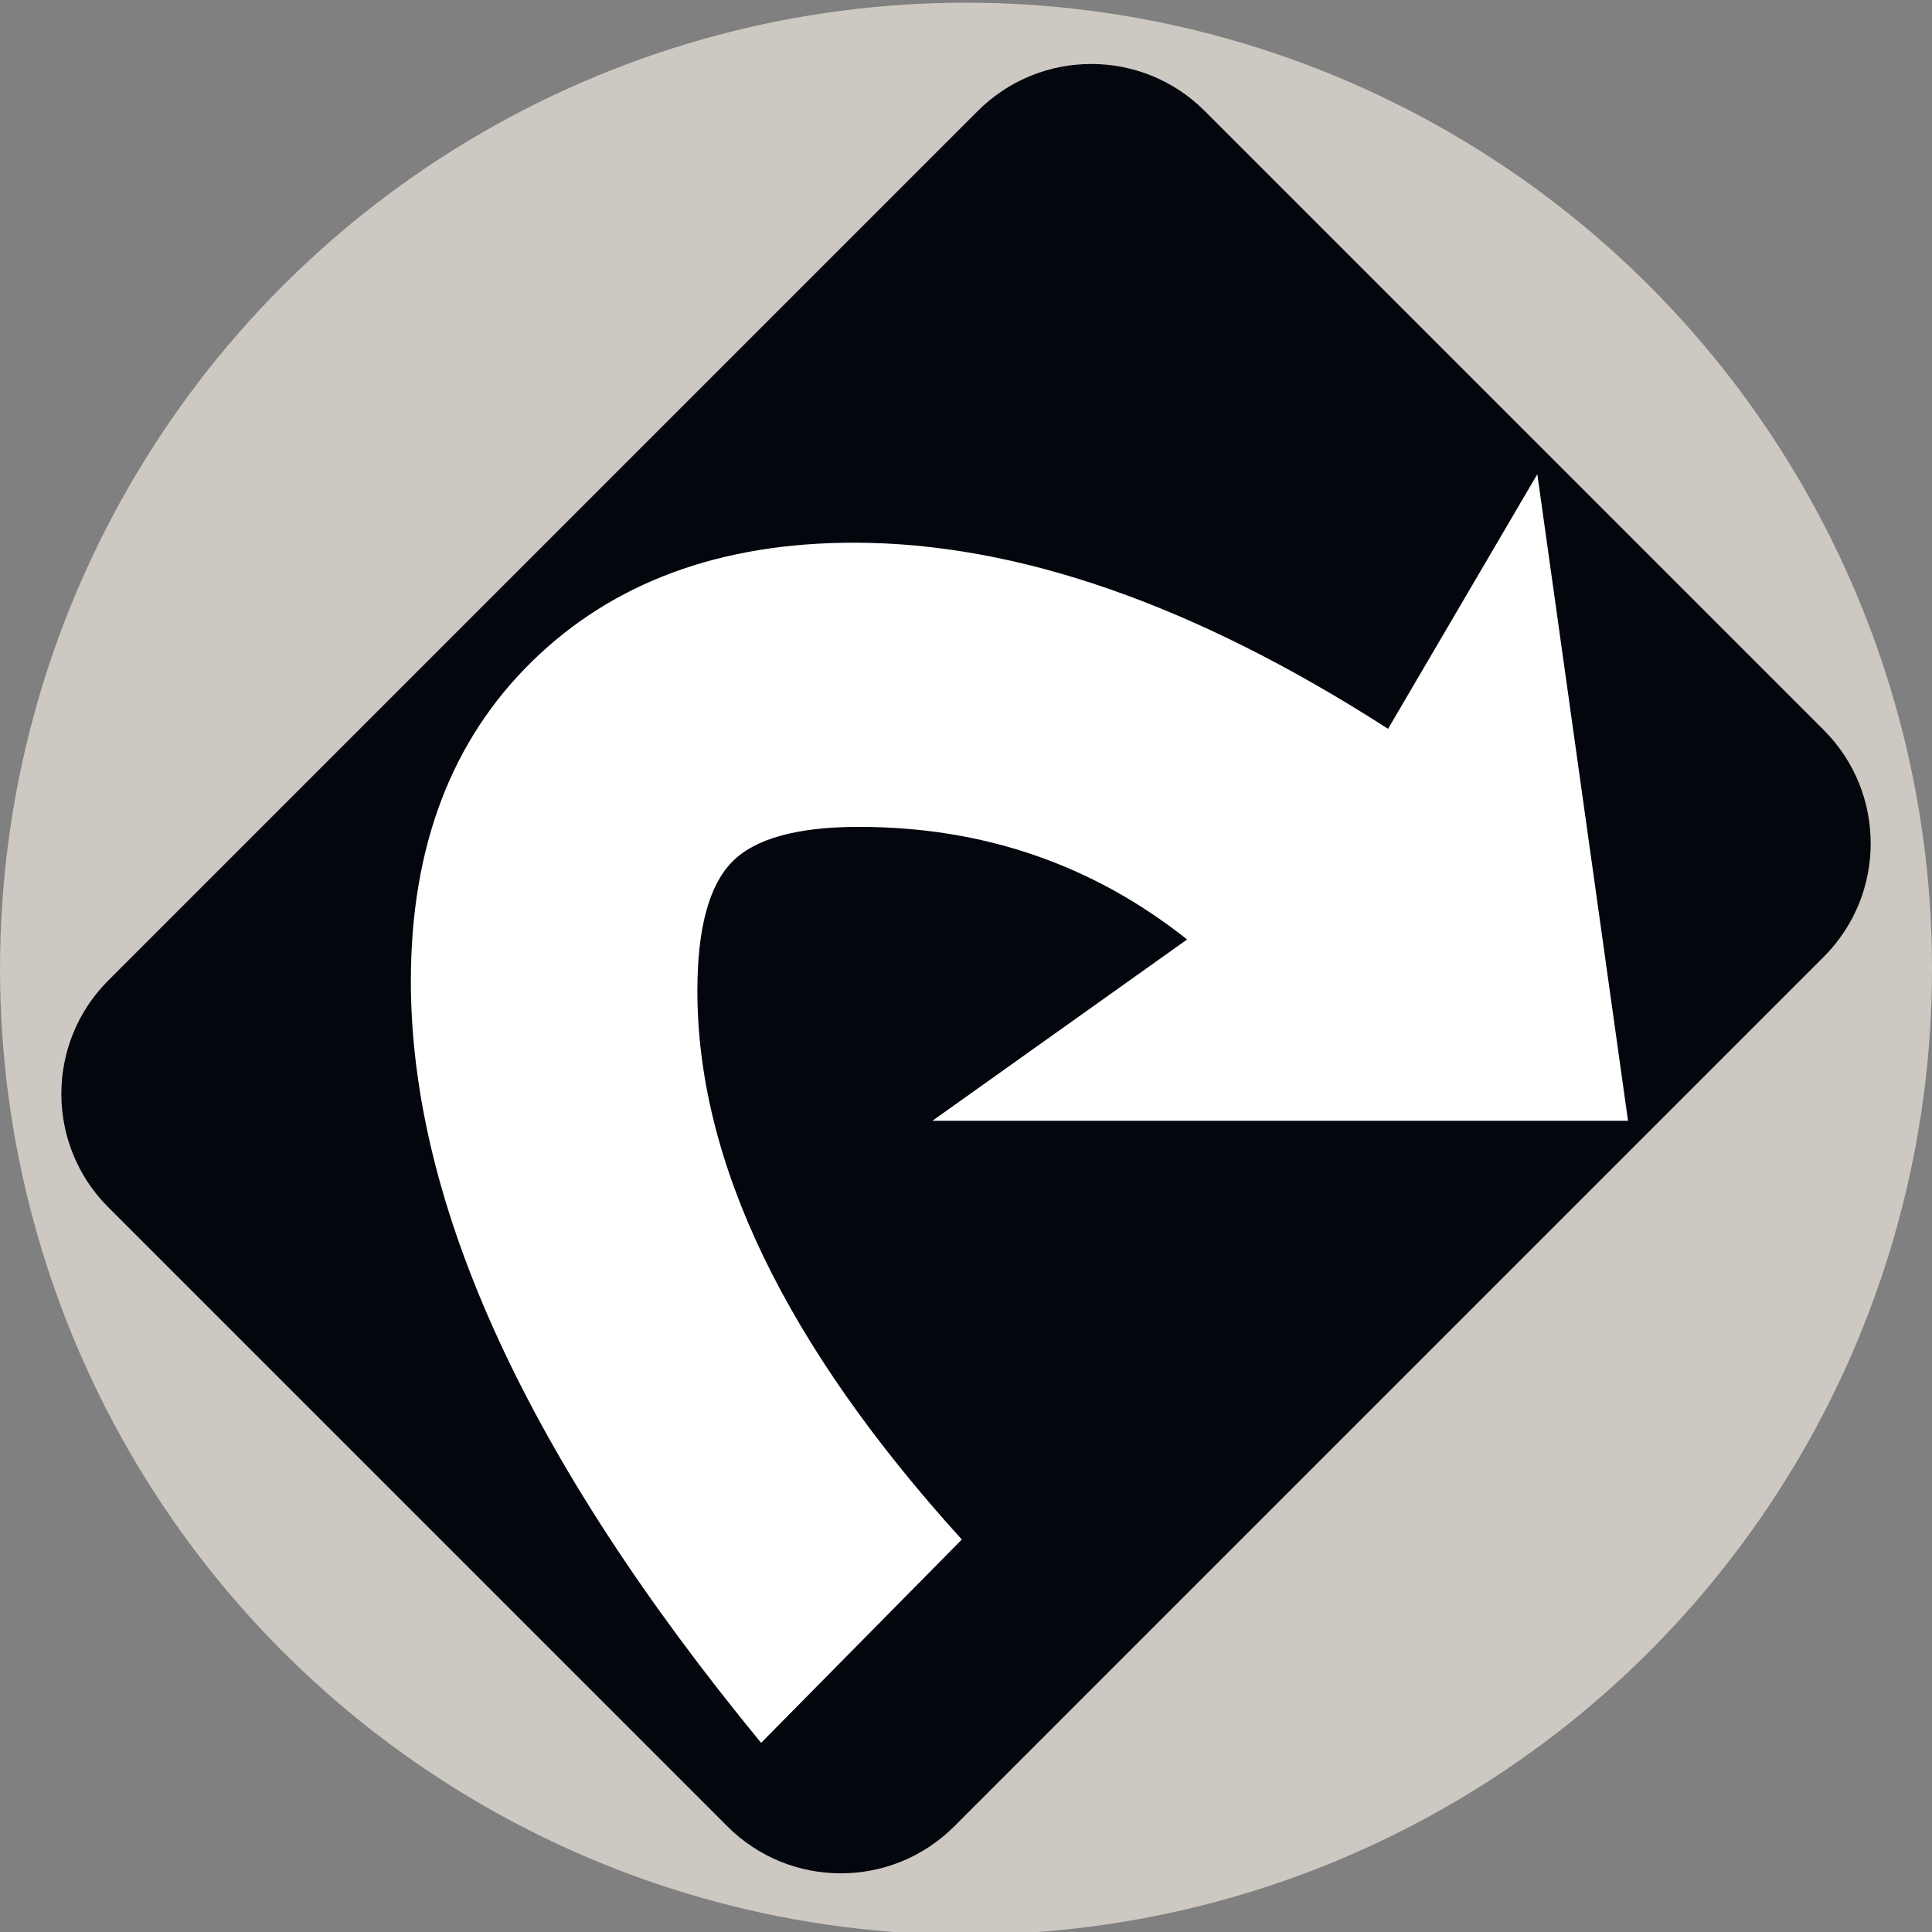 <?xml version="1.0" encoding="utf-8"?>
<!-- Generator: Adobe Illustrator 16.0.0, SVG Export Plug-In . SVG Version: 6.00 Build 0)  -->
<!DOCTYPE svg PUBLIC "-//W3C//DTD SVG 1.1//EN" "http://www.w3.org/Graphics/SVG/1.1/DTD/svg11.dtd">
<svg version="1.1" id="Layer_1" xmlns="http://www.w3.org/2000/svg" xmlns:xlink="http://www.w3.org/1999/xlink" x="0px" y="0px"
	 width="100px" height="100px" viewBox="0 0 100 100" enable-background="new 0 0 100 100" xml:space="preserve">
<rect x="0" y="0" width="100" height="100" fill="#808080" stroke="none"/>
<g>
	<g>
		<circle fill="#CDC8C1" cx="50.001" cy="50.139" r="50"/>
	</g>
	<path fill="#03060D" d="M49.39,94.533c-3.242,3.24-8.498,3.24-11.741,0L5.605,62.49c-3.239-3.241-3.239-8.499,0-11.741
		L50.612,5.742c3.243-3.241,8.5-3.241,11.741,0l32.043,32.044c3.241,3.241,3.241,8.497,0,11.739L49.39,94.533z"/>
	<path fill="#FFFFFF" d="M84.266,58.011H48.261l13.183-9.384c-4.896-3.887-10.564-5.828-16.984-5.828
		c-3.209,0-5.412,0.612-6.588,1.835c-1.186,1.228-1.776,3.445-1.776,6.655c0,8.873,4.562,18.34,13.688,28.396L39.395,90.21
		c-12.09-14.706-18.129-27.847-18.129-39.428c0-6.926,2.084-12.445,6.269-16.544c4.181-4.099,9.747-6.148,16.667-6.148
		c8.453,0,17.665,3.214,27.643,9.634l7.726-13.18L84.266,58.011z"/>
</g>
</svg>
